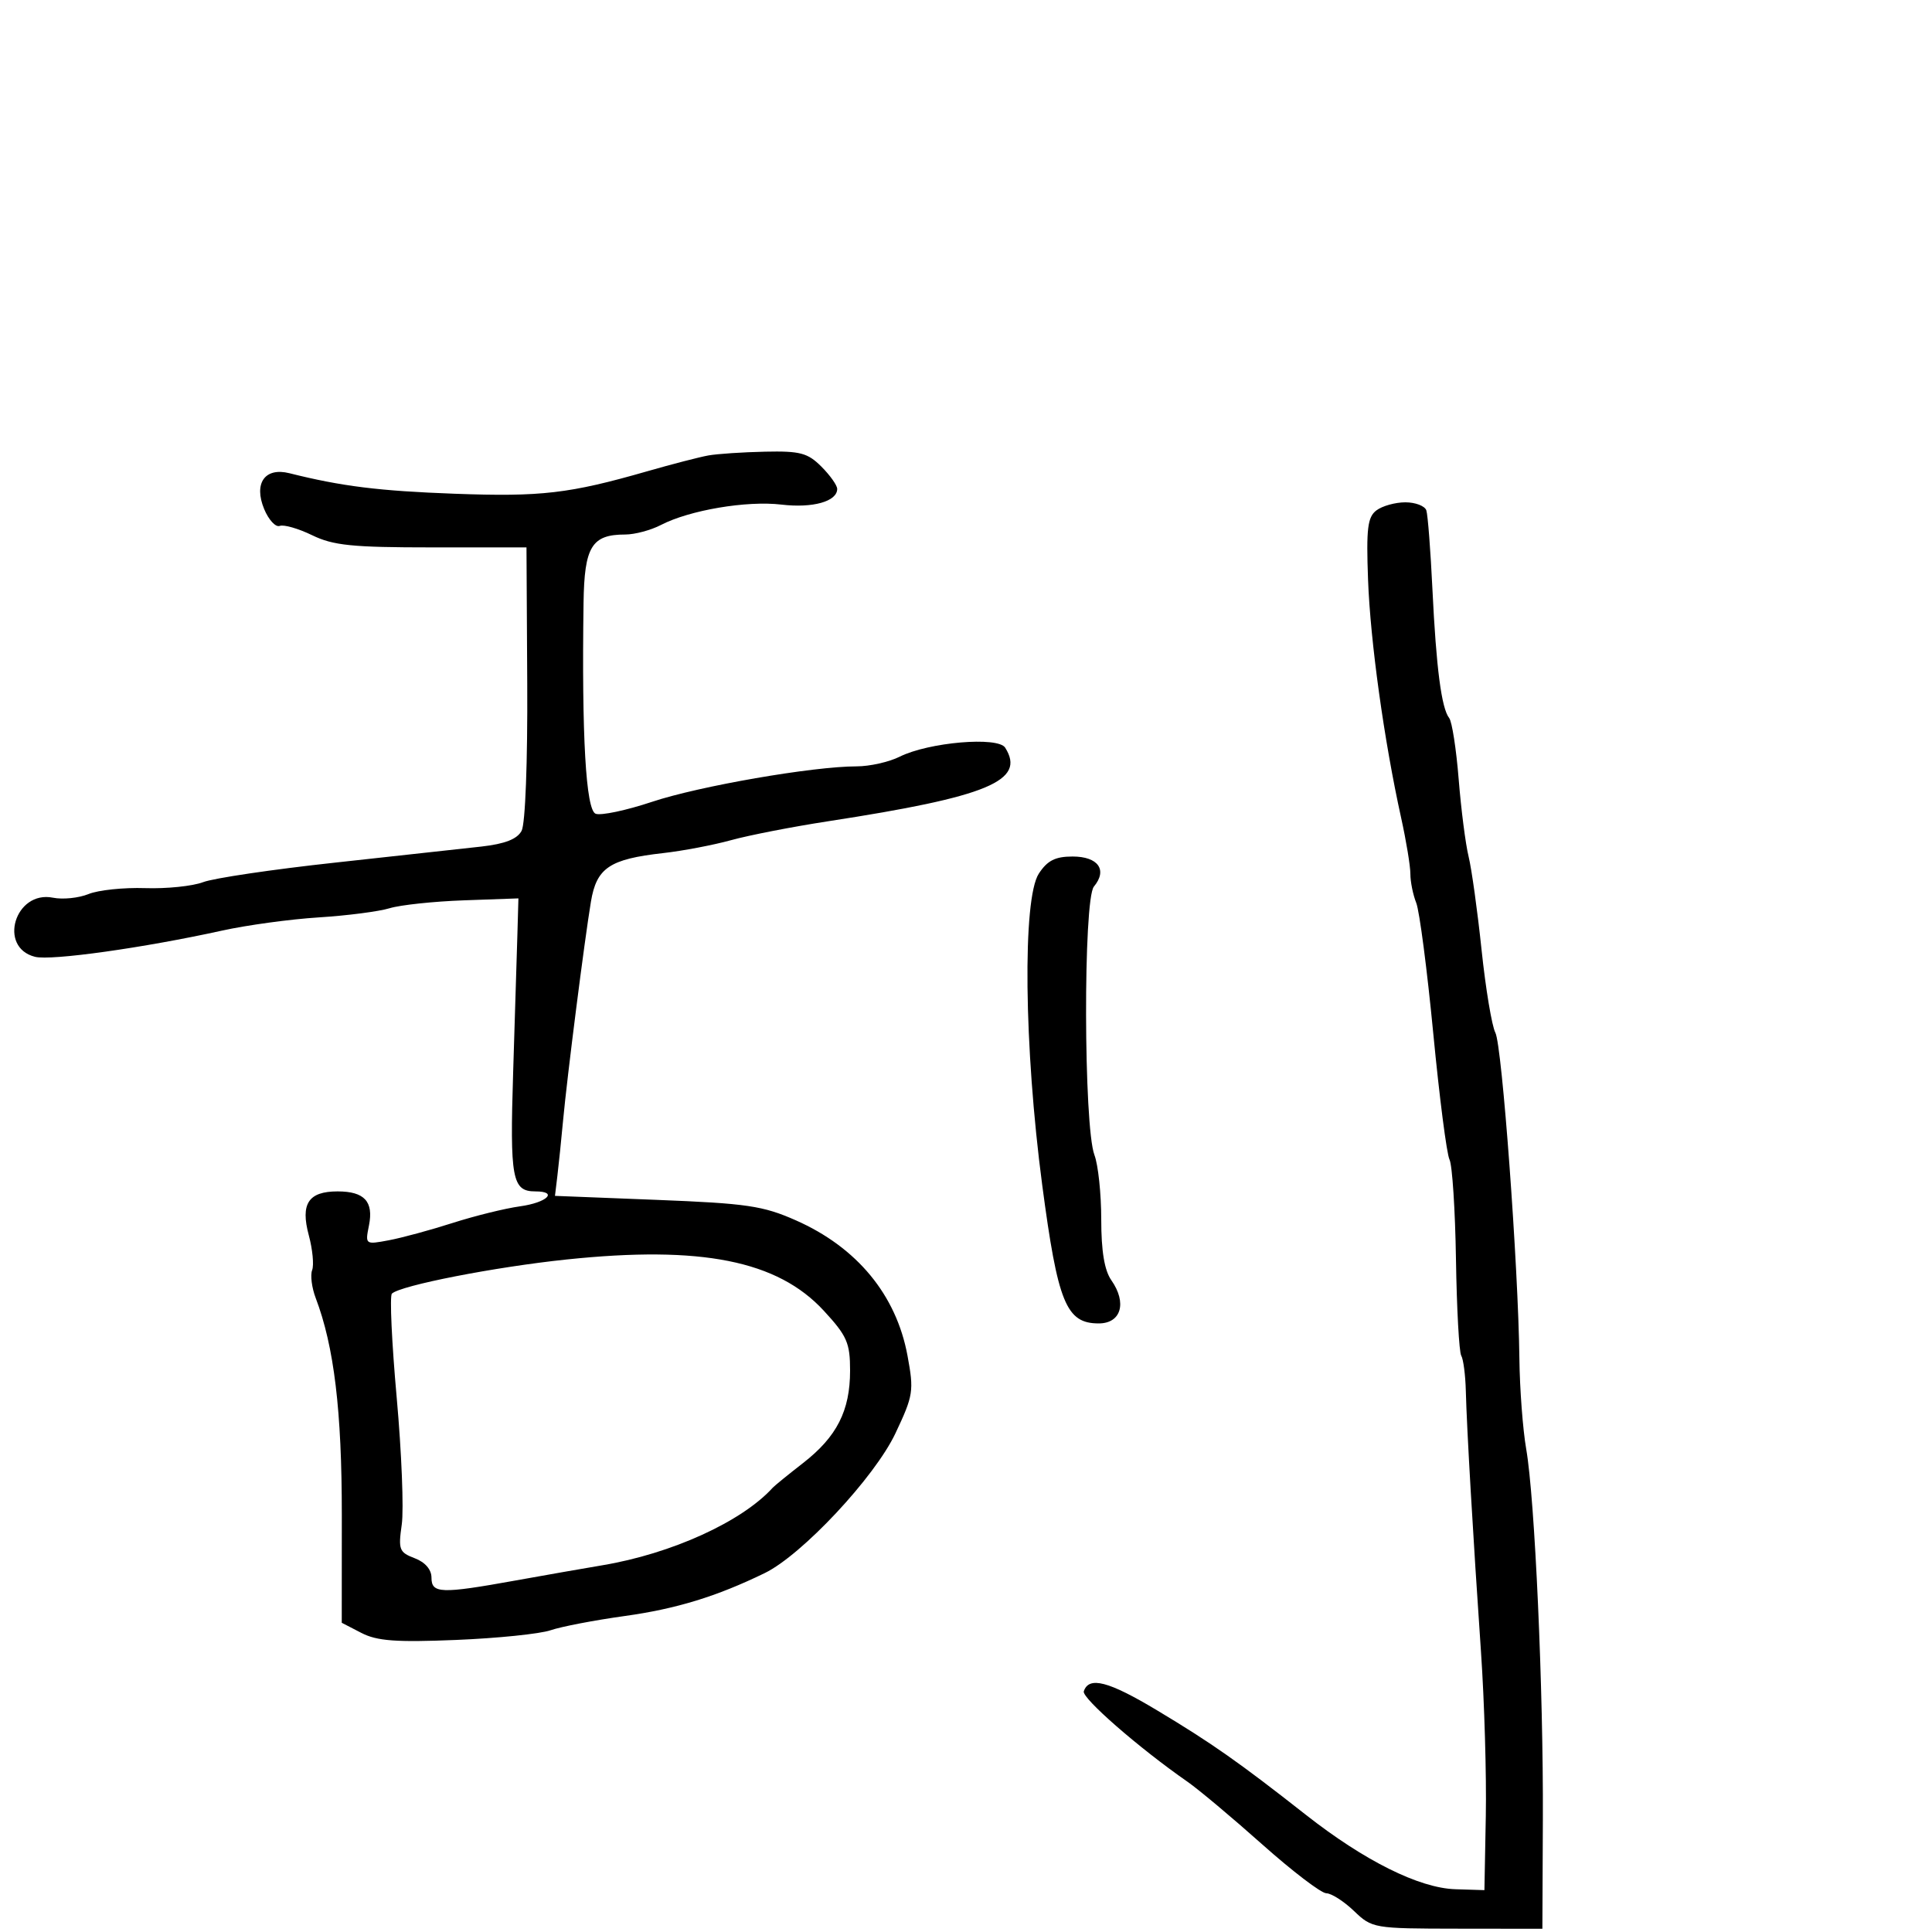 <svg xmlns="http://www.w3.org/2000/svg" width="300" height="300" viewBox="0 0 300 300" version="1.1">
	<path d="M 110 70.721 C 108.625 70.967, 104.350 72.074, 100.500 73.180 C 88.411 76.653, 84.044 77.162, 70.589 76.668 C 58.857 76.238, 53.057 75.517, 44.939 73.481 C 41.128 72.526, 39.360 75.040, 41.021 79.051 C 41.717 80.730, 42.804 81.906, 43.437 81.663 C 44.070 81.420, 46.336 82.071, 48.472 83.110 C 51.743 84.701, 54.681 85, 67.054 85 L 81.752 85 81.869 106.079 C 81.937 118.311, 81.571 127.934, 80.996 129.007 C 80.306 130.297, 78.422 131.036, 74.754 131.453 C 71.864 131.781, 61.625 132.906, 52 133.951 C 42.375 134.996, 33.168 136.360, 31.539 136.981 C 29.911 137.602, 25.861 138.019, 22.539 137.907 C 19.218 137.796, 15.263 138.210, 13.750 138.827 C 12.238 139.445, 9.753 139.701, 8.227 139.395 C 2.336 138.217, -0.366 147.117, 5.440 148.574 C 7.937 149.201, 22.305 147.186, 34.500 144.499 C 38.350 143.650, 45.100 142.730, 49.500 142.453 C 53.900 142.176, 58.850 141.536, 60.500 141.029 C 62.150 140.523, 67.325 139.972, 72 139.804 L 80.500 139.500 80.344 145 C 80.257 148.025, 79.960 157.700, 79.682 166.500 C 79.159 183.041, 79.523 185, 83.122 185 C 86.735 185, 84.961 186.734, 80.750 187.318 C 78.412 187.642, 73.700 188.806, 70.278 189.903 C 66.856 191.001, 62.400 192.210, 60.375 192.589 C 56.713 193.276, 56.697 193.265, 57.293 190.286 C 58.036 186.572, 56.587 185, 52.422 185 C 47.887 185, 46.631 186.915, 47.951 191.817 C 48.538 194, 48.772 196.431, 48.469 197.220 C 48.166 198.010, 48.414 199.960, 49.021 201.554 C 51.882 209.080, 53.086 219.078, 53.077 235.242 L 53.068 251.984 56.107 253.555 C 58.542 254.815, 61.468 255.032, 70.823 254.649 C 77.246 254.387, 83.850 253.709, 85.500 253.143 C 87.150 252.577, 92.325 251.584, 97 250.935 C 105.016 249.822, 111.282 247.901, 118.749 244.267 C 124.532 241.453, 135.823 229.380, 139.040 222.571 C 141.828 216.671, 141.932 216, 140.916 210.505 C 139.174 201.079, 133.082 193.695, 123.582 189.494 C 118.470 187.233, 115.982 186.867, 101.990 186.316 L 86.175 185.694 86.549 182.597 C 86.754 180.894, 87.153 177.025, 87.434 174 C 88.070 167.149, 90.758 146.019, 91.756 140.029 C 92.633 134.757, 94.644 133.403, 102.980 132.467 C 106.016 132.126, 110.770 131.221, 113.544 130.455 C 116.318 129.690, 123.068 128.375, 128.544 127.533 C 153.423 123.707, 159.343 121.249, 156.081 116.097 C 154.963 114.331, 144.207 115.251, 139.700 117.500 C 138.046 118.325, 135.041 119, 133.022 119 C 126.248 119, 108.568 122.064, 101.241 124.509 C 97.248 125.840, 93.310 126.673, 92.491 126.358 C 90.975 125.776, 90.317 114.296, 90.613 93.587 C 90.737 84.877, 91.883 83, 97.077 83 C 98.559 83, 101.053 82.335, 102.620 81.522 C 107.066 79.215, 115.935 77.714, 121.336 78.353 C 126.208 78.930, 130 77.865, 130 75.919 C 130 75.364, 128.895 73.805, 127.545 72.455 C 125.420 70.329, 124.247 70.018, 118.795 70.136 C 115.333 70.211, 111.375 70.474, 110 70.721 M 213.732 79.250 C 212.354 80.293, 212.139 82.070, 212.430 90 C 212.782 99.591, 214.929 115.048, 217.569 127 C 218.359 130.575, 219.004 134.491, 219.003 135.703 C 219.001 136.915, 219.411 138.940, 219.914 140.203 C 220.417 141.466, 221.607 150.600, 222.560 160.500 C 223.512 170.400, 224.645 179.201, 225.078 180.057 C 225.510 180.913, 225.962 187.888, 226.082 195.557 C 226.202 203.226, 226.571 209.950, 226.900 210.500 C 227.230 211.050, 227.551 213.525, 227.613 216 C 227.758 221.766, 228.740 238.672, 229.967 256.500 C 230.496 264.200, 230.833 275.675, 230.715 282 L 230.500 293.500 225.995 293.359 C 220.374 293.183, 211.863 288.946, 202.763 281.795 C 192.414 273.661, 188.166 270.678, 179.671 265.581 C 172.111 261.045, 169.079 260.258, 168.291 262.626 C 167.947 263.658, 176.880 271.449, 184.386 276.663 C 186.099 277.853, 191.325 282.233, 196 286.397 C 200.675 290.561, 205.150 293.976, 205.945 293.984 C 206.740 293.993, 208.675 295.230, 210.244 296.734 C 213.056 299.428, 213.289 299.467, 226.299 299.484 L 239.500 299.500 239.575 282.500 C 239.664 262.326, 238.332 232.719, 236.988 225 C 236.462 221.975, 235.986 215.675, 235.931 211 C 235.763 196.579, 233.238 162.314, 232.200 160.356 C 231.659 159.335, 230.695 153.550, 230.058 147.500 C 229.422 141.450, 228.515 134.925, 228.042 133 C 227.570 131.075, 226.877 125.675, 226.503 121 C 226.129 116.325, 225.466 112.050, 225.030 111.500 C 223.832 109.989, 223.012 103.689, 222.427 91.500 C 222.137 85.450, 221.711 79.938, 221.481 79.250 C 221.251 78.563, 219.785 78, 218.223 78 C 216.660 78, 214.640 78.563, 213.732 79.250 M 161.310 135.650 C 158.754 139.551, 159.003 162.611, 161.833 184 C 164.257 202.320, 165.554 205.500, 170.608 205.500 C 174.093 205.500, 175.027 202.304, 172.568 198.793 C 171.496 197.263, 171 194.273, 171 189.343 C 171 185.376, 170.525 180.881, 169.945 179.354 C 168.261 174.926, 168.191 139.680, 169.862 137.667 C 172.005 135.084, 170.528 133, 166.554 133 C 163.863 133, 162.642 133.617, 161.310 135.650 M 88 195.570 C 76.848 196.736, 62.170 199.604, 60.853 200.875 C 60.497 201.219, 60.832 208.475, 61.598 217 C 62.363 225.525, 62.717 234.405, 62.384 236.733 C 61.827 240.625, 61.988 241.045, 64.389 241.958 C 66.017 242.577, 67 243.713, 67 244.975 C 67 247.455, 68.471 247.506, 80 245.428 C 84.675 244.586, 90.750 243.521, 93.500 243.061 C 104.277 241.262, 115.208 236.287, 120 231 C 120.275 230.697, 122.389 228.978, 124.698 227.181 C 129.949 223.095, 132 219.062, 132 212.824 C 132 208.519, 131.528 207.444, 127.925 203.534 C 120.741 195.741, 108.922 193.383, 88 195.570" stroke="none" fill="black" fill-rule="evenodd"/>
</svg>